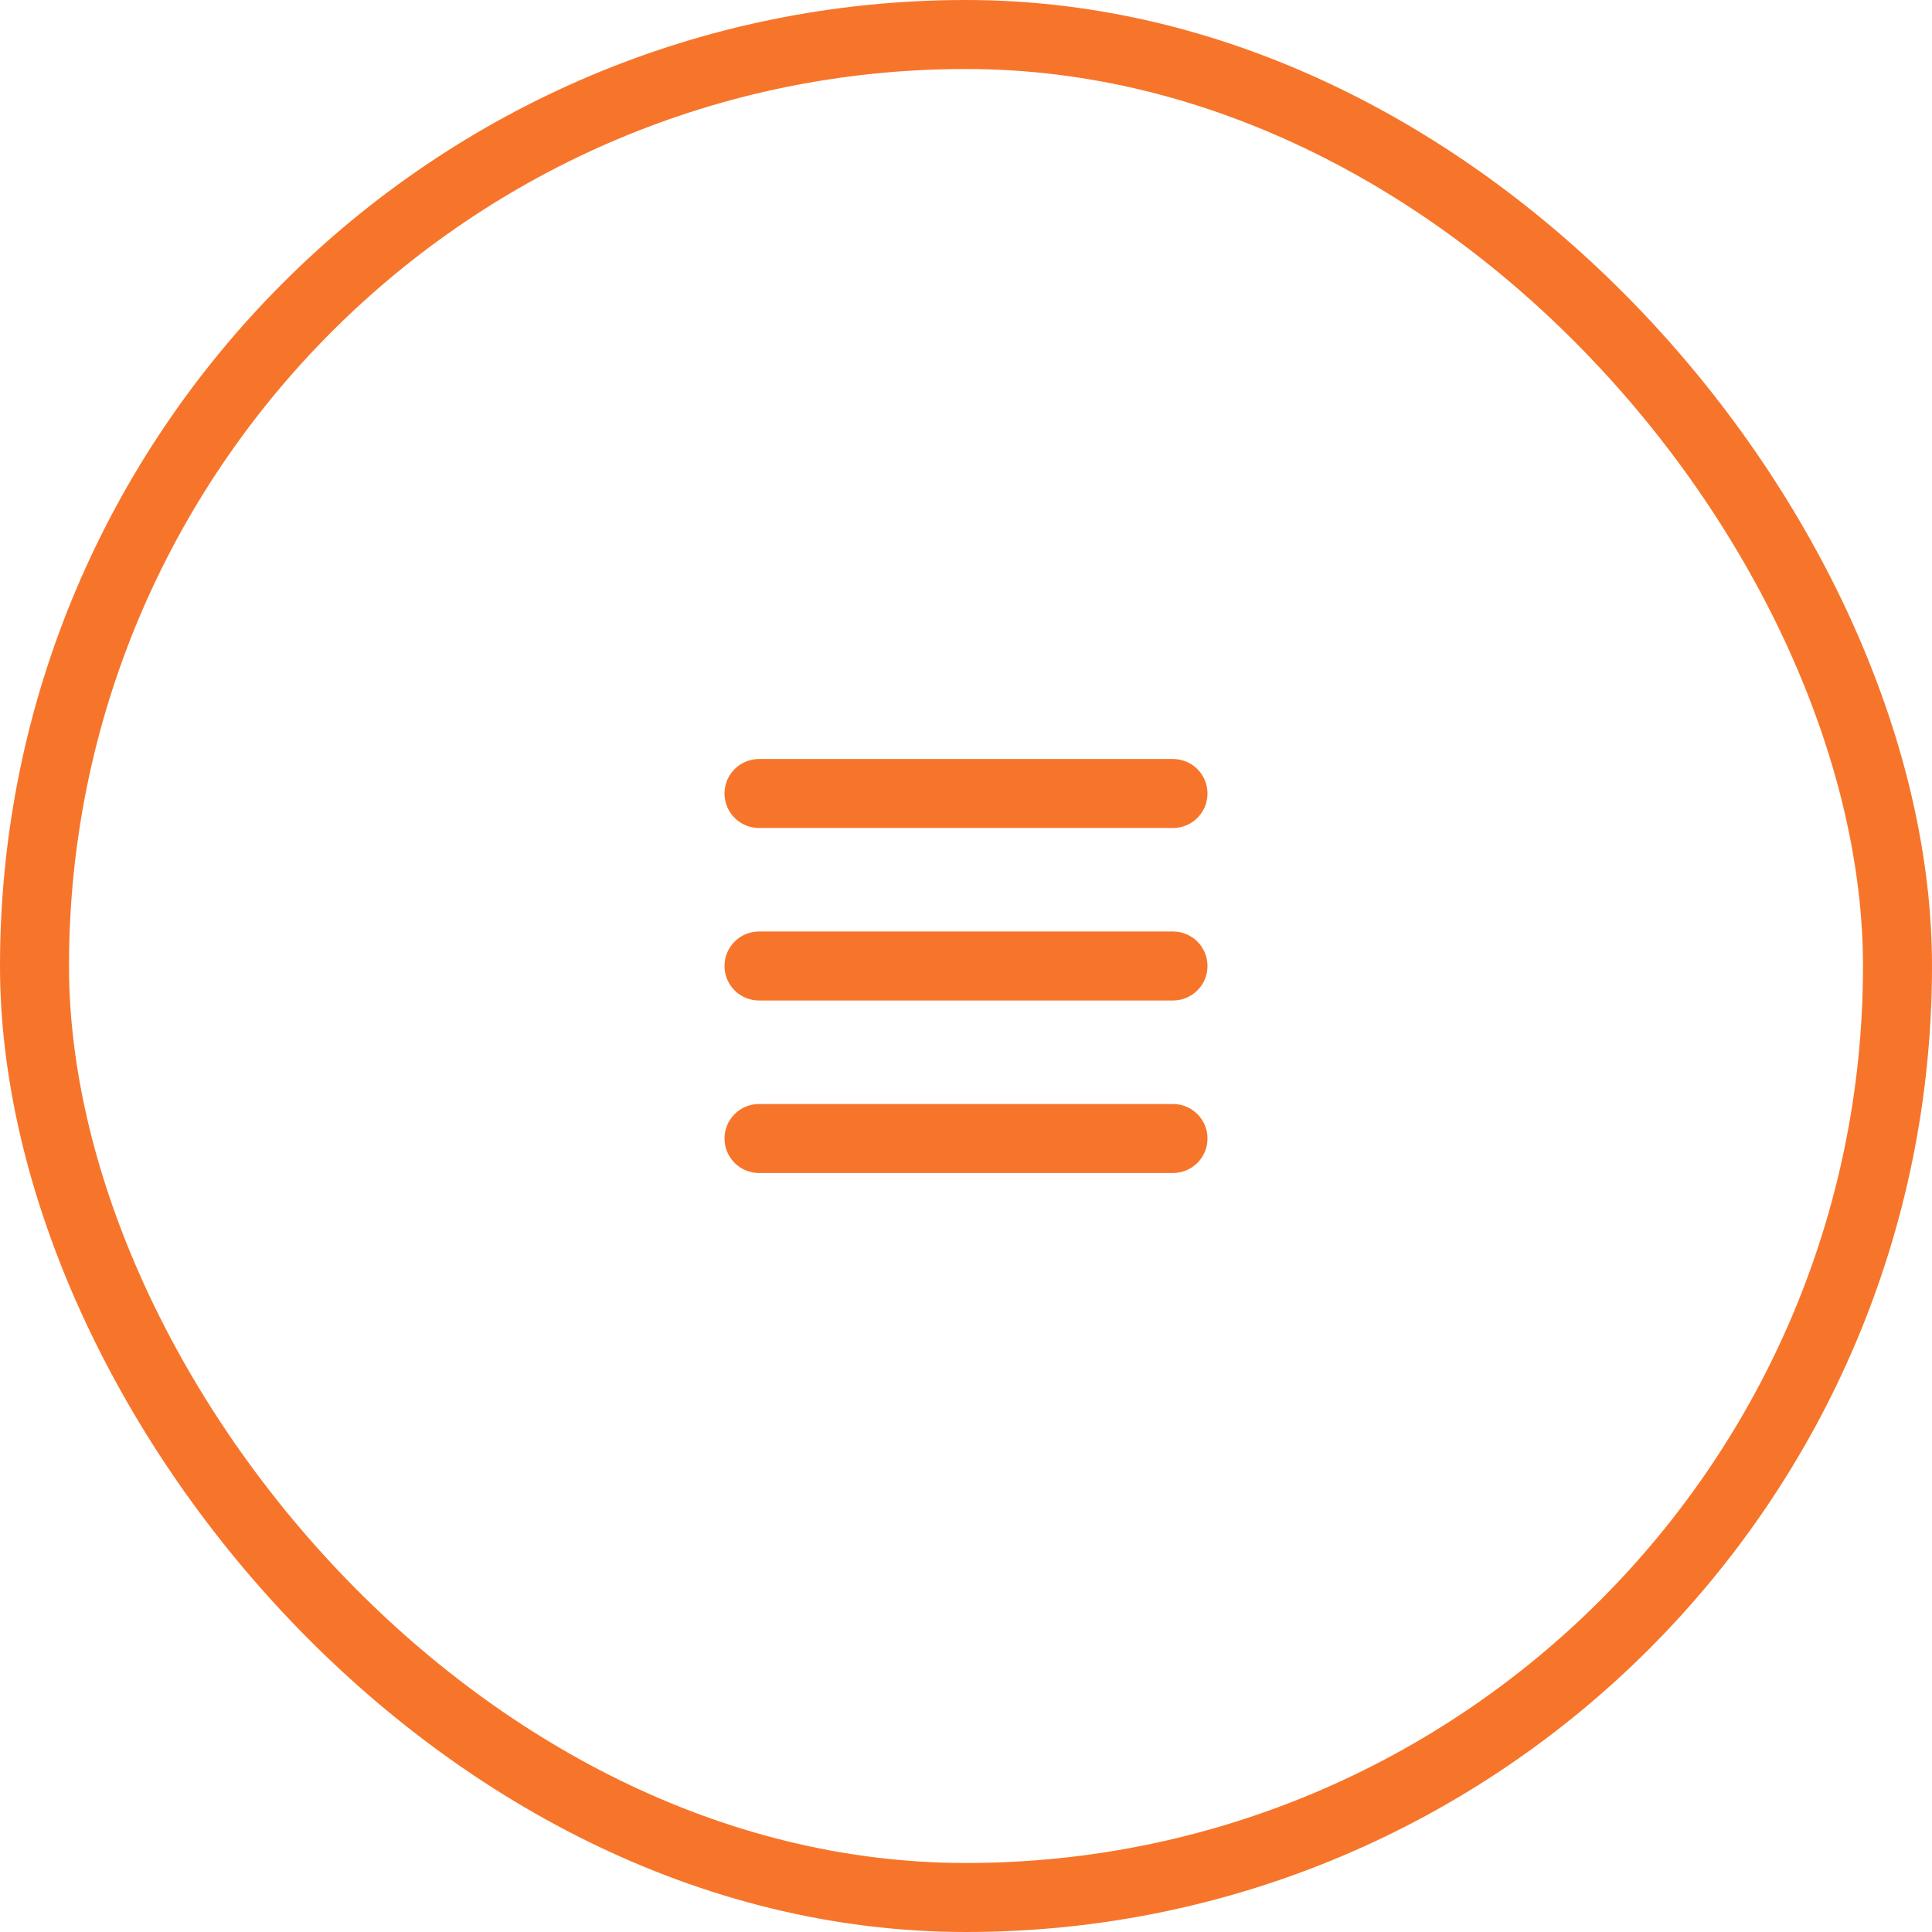 <svg width="56" height="56" viewBox="0 0 56 56" fill="none" xmlns="http://www.w3.org/2000/svg">
<rect x="1" y="1" width="54" height="54" rx="27" stroke="#F7752A" stroke-width="2"/>
<path fill-rule="evenodd" clip-rule="evenodd" d="M21 23C21 22.735 21.105 22.48 21.293 22.293C21.48 22.105 21.735 22 22 22H34C34.265 22 34.52 22.105 34.707 22.293C34.895 22.48 35 22.735 35 23C35 23.265 34.895 23.52 34.707 23.707C34.52 23.895 34.265 24 34 24H22C21.735 24 21.48 23.895 21.293 23.707C21.105 23.52 21 23.265 21 23ZM21 28C21 27.735 21.105 27.48 21.293 27.293C21.48 27.105 21.735 27 22 27H34C34.265 27 34.52 27.105 34.707 27.293C34.895 27.48 35 27.735 35 28C35 28.265 34.895 28.52 34.707 28.707C34.52 28.895 34.265 29 34 29H22C21.735 29 21.48 28.895 21.293 28.707C21.105 28.52 21 28.265 21 28ZM21 33C21 32.735 21.105 32.48 21.293 32.293C21.48 32.105 21.735 32 22 32H34C34.265 32 34.52 32.105 34.707 32.293C34.895 32.48 35 32.735 35 33C35 33.265 34.895 33.52 34.707 33.707C34.52 33.895 34.265 34 34 34H22C21.735 34 21.48 33.895 21.293 33.707C21.105 33.52 21 33.265 21 33Z" fill="#F7752A"/>
</svg>
